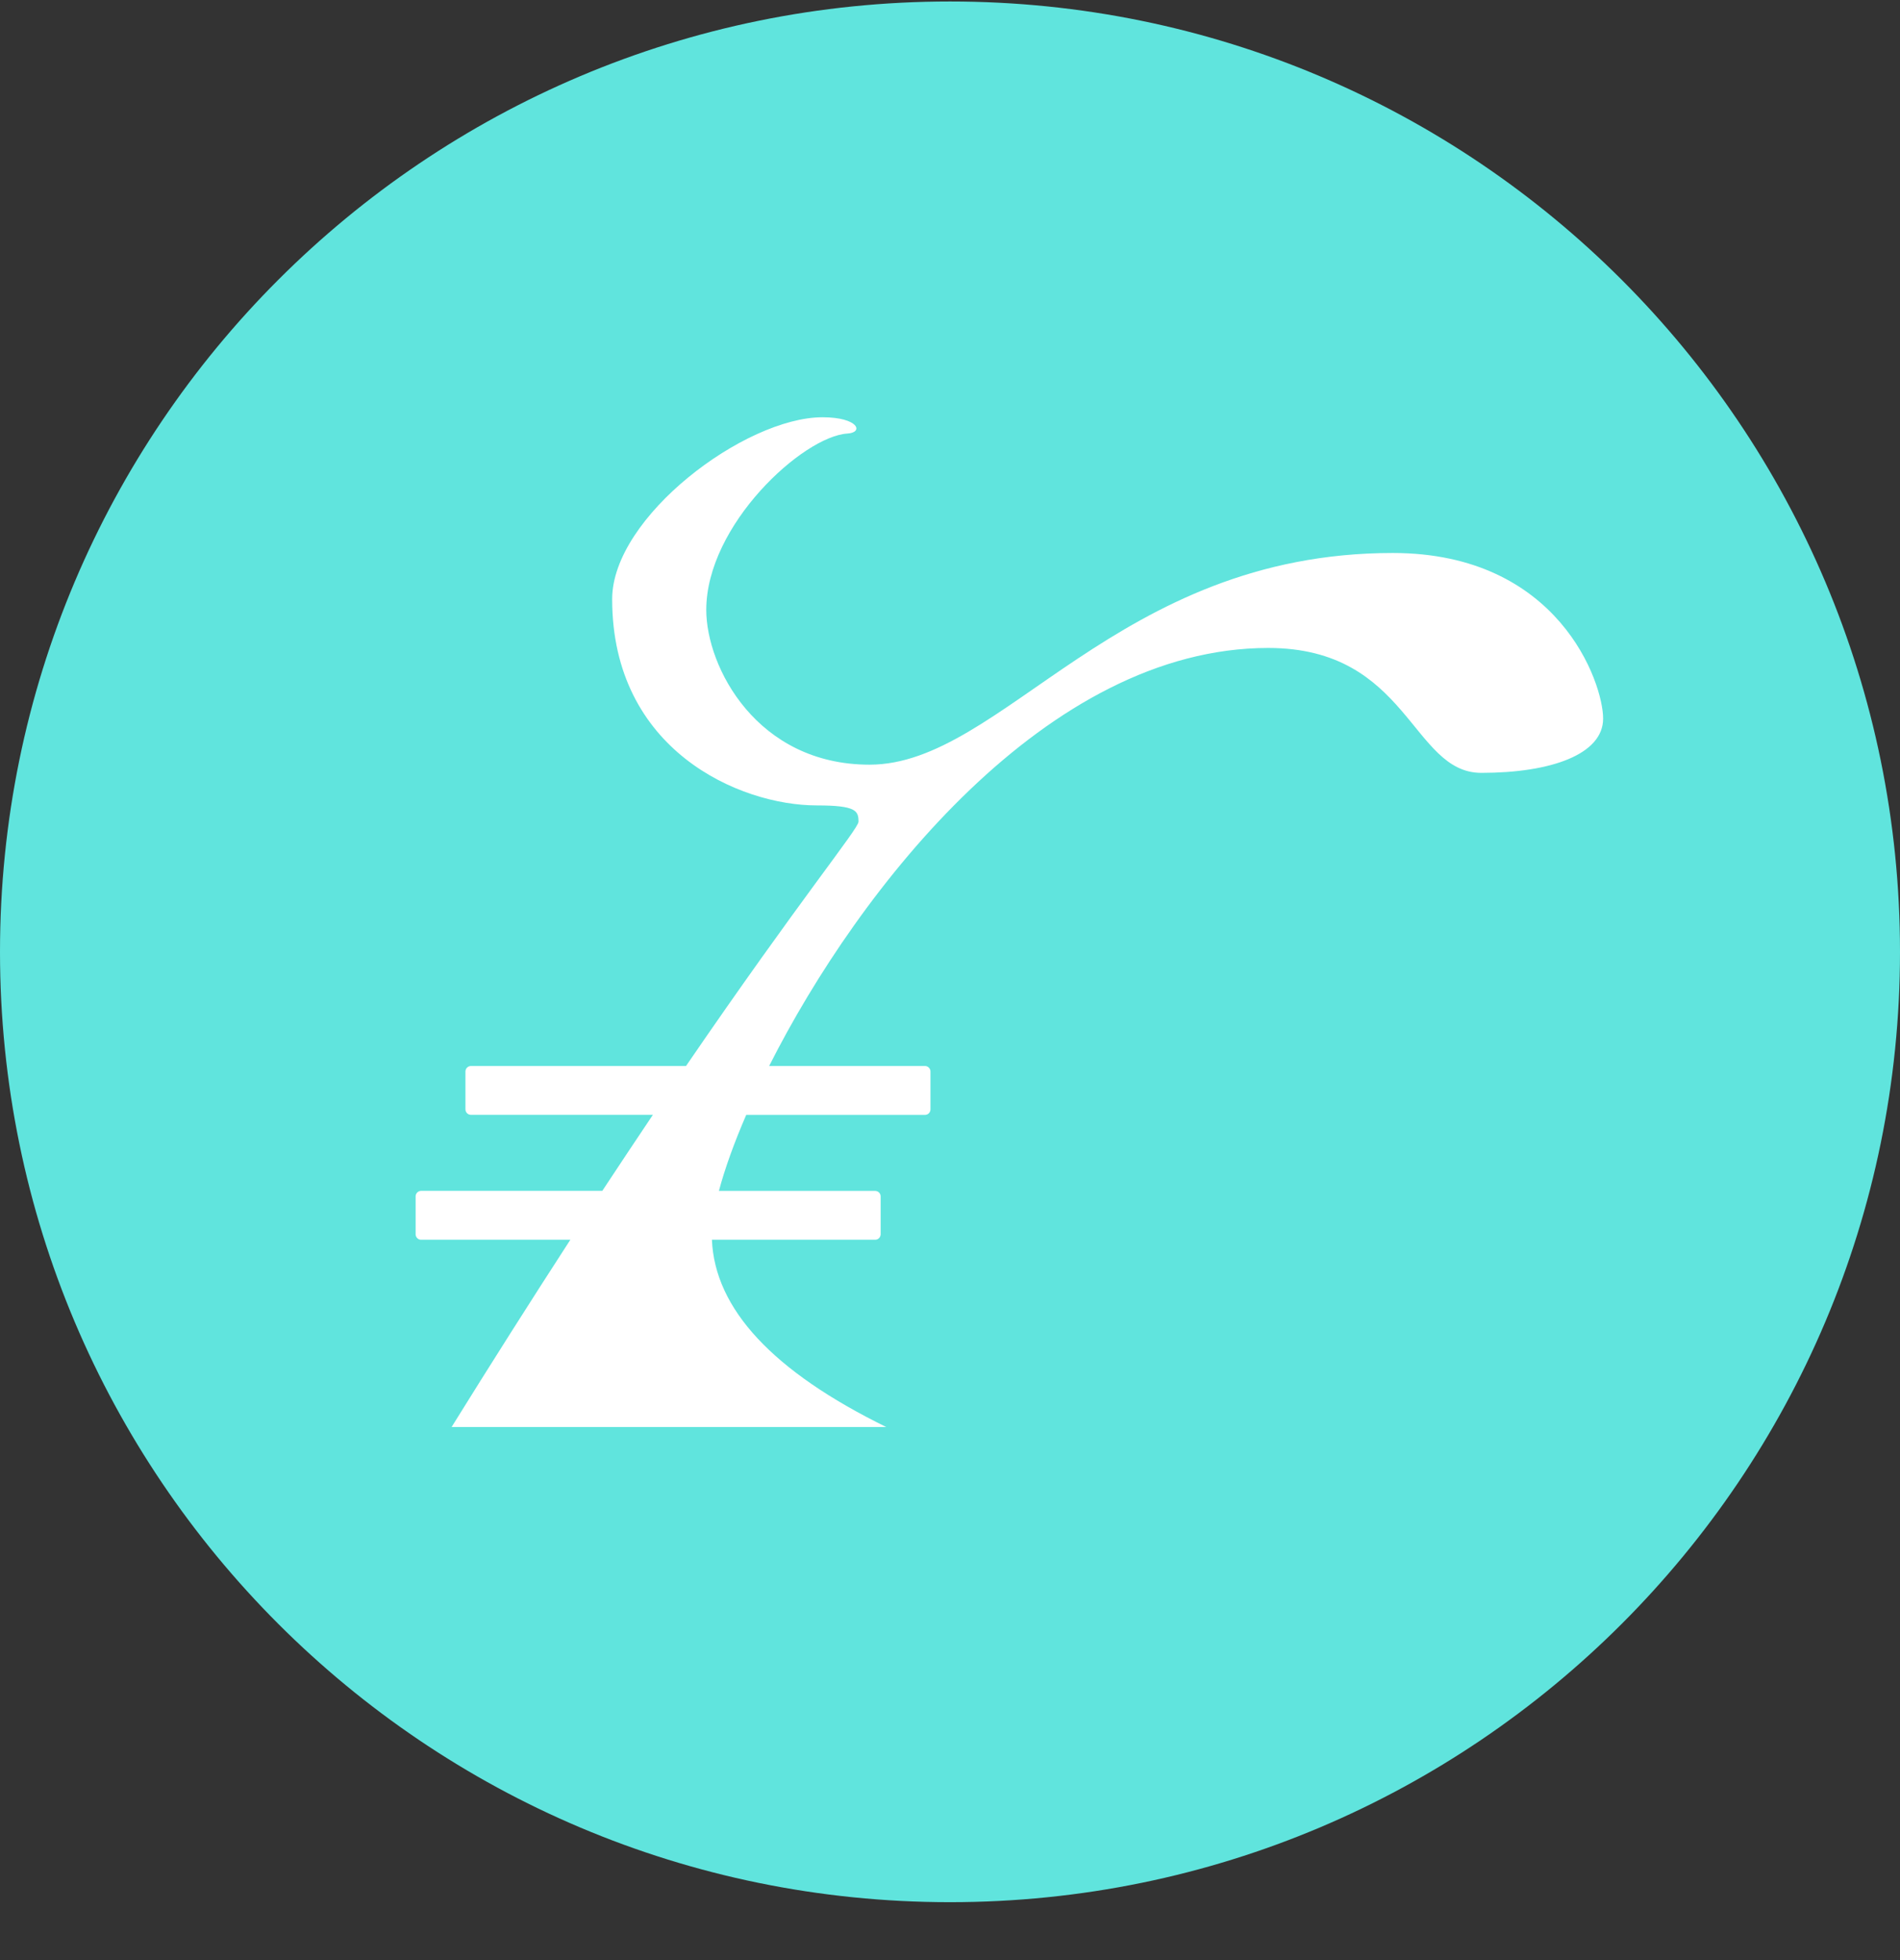 <svg width="32" height="33" viewBox="0 0 32 33" fill="none" xmlns="http://www.w3.org/2000/svg">
<rect x="0" y="0" width="32" height="33" fill="#333333" stroke="none"/>
<g clip-path="url(#clip0_1_6362)">
<path d="M16 32.025C24.837 32.025 32 24.862 32 16.025C32 7.189 24.837 0.025 16 0.025C7.163 0.025 0 7.189 0 16.025C0 24.862 7.163 32.025 16 32.025Z" fill="#60E4DD"/>
<path fill-rule="evenodd" clip-rule="evenodd" d="M10.144 20.049C10.444 19.594 10.728 19.168 10.996 18.769H7.932C7.907 18.769 7.884 18.76 7.866 18.742C7.849 18.725 7.839 18.701 7.839 18.676V18.04C7.839 17.989 7.881 17.947 7.932 17.947H11.554C13.491 15.118 14.459 13.953 14.459 13.834C14.459 13.651 14.419 13.56 13.759 13.56C12.455 13.56 10.31 12.629 10.31 10.087C10.31 8.704 12.547 7.025 13.853 7.025C14.459 7.025 14.552 7.282 14.273 7.299C13.527 7.345 11.895 8.835 11.895 10.269C11.895 11.229 12.747 12.874 14.645 12.874C16.887 12.874 18.802 9.31 23.457 9.31C26.254 9.31 27 11.498 27 12.098C27 12.698 26.127 13.012 24.949 13.012C23.771 13.012 23.727 10.909 21.359 10.909C17.641 10.909 14.475 14.935 12.954 17.947H15.578C15.63 17.947 15.671 17.989 15.671 18.04V18.676C15.671 18.689 15.669 18.701 15.664 18.712C15.66 18.724 15.653 18.734 15.644 18.743C15.636 18.752 15.625 18.759 15.614 18.763C15.602 18.768 15.59 18.77 15.578 18.77H12.568C12.36 19.25 12.205 19.685 12.108 20.05H14.738C14.79 20.05 14.832 20.09 14.832 20.142V20.779C14.832 20.804 14.822 20.828 14.805 20.845C14.787 20.863 14.764 20.872 14.739 20.872H11.99C12.039 22.038 13.017 23.089 14.926 24.025H7.606C8.262 22.968 8.929 21.917 9.606 20.872H7.094C7.082 20.872 7.069 20.87 7.058 20.866C7.047 20.861 7.036 20.854 7.028 20.846C7.019 20.837 7.012 20.827 7.007 20.815C7.002 20.804 7 20.792 7 20.779V20.142C7 20.091 7.042 20.049 7.093 20.049H10.144Z" fill="white"/>
</g>
<defs>
<clipPath id="clip0_1_6362">
<rect width="32" height="32" fill="white" transform="translate(0 0.025)"/>
</clipPath>
</defs>
</svg>
